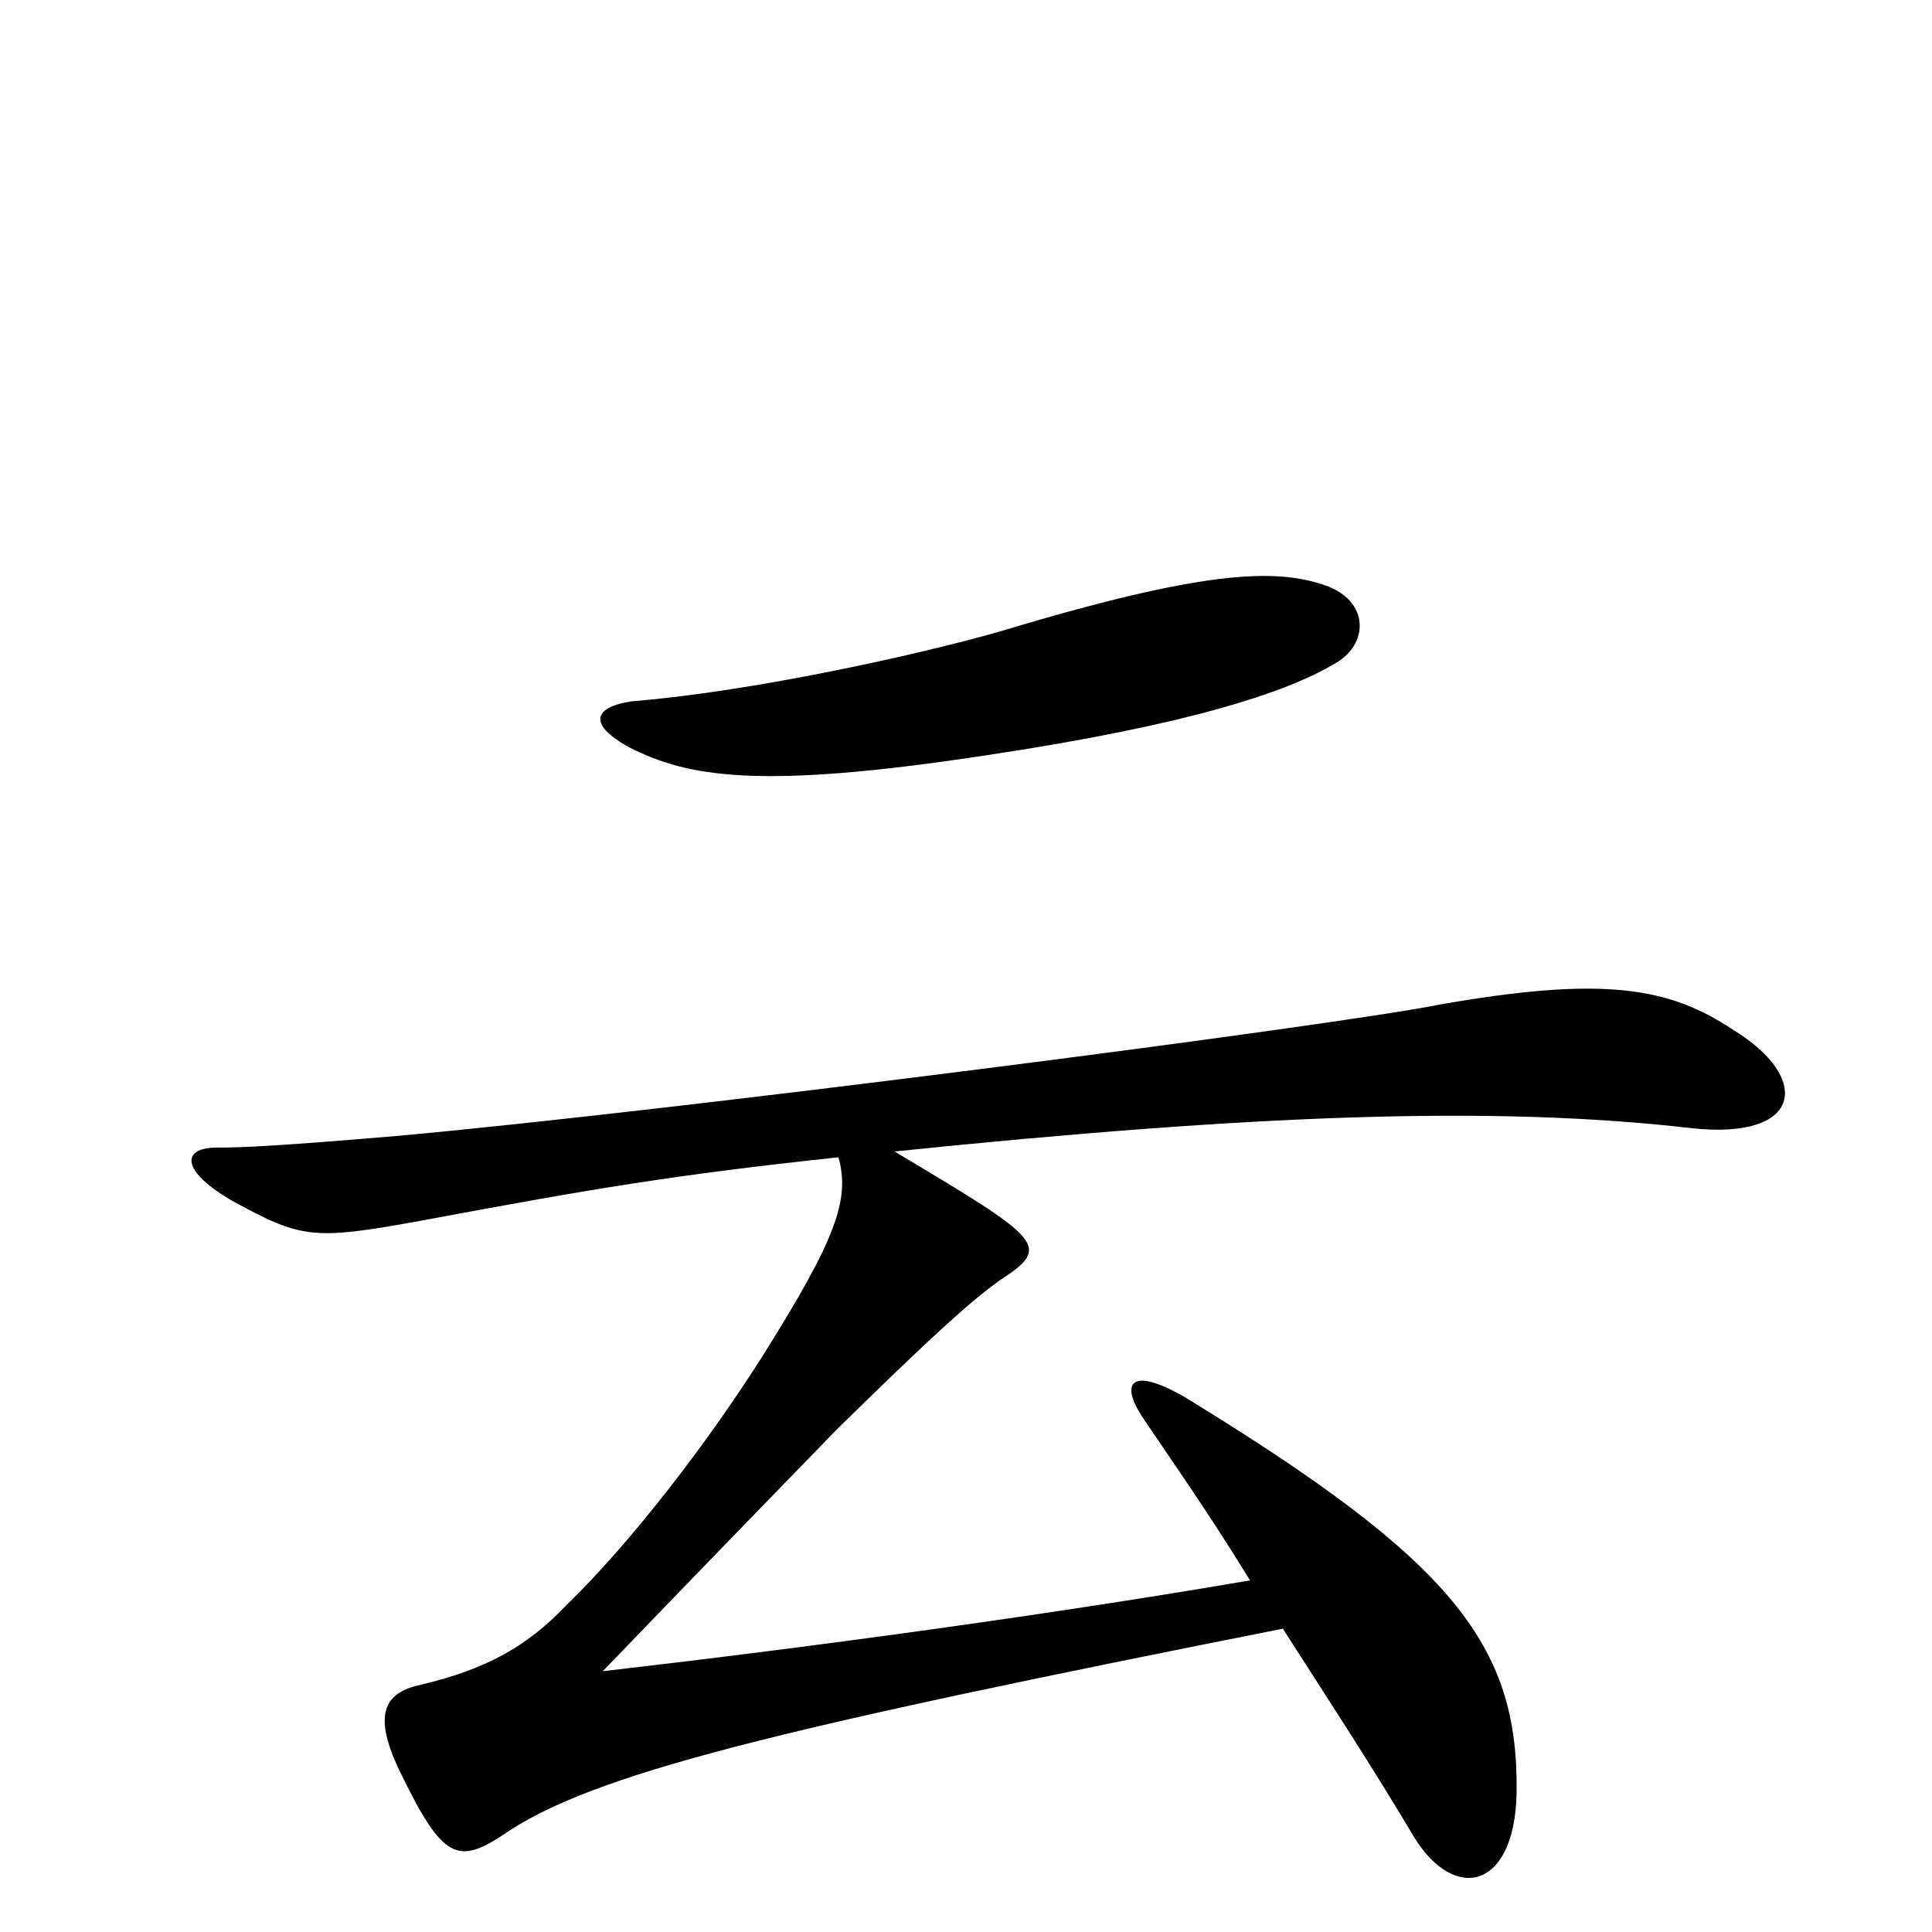 <svg xmlns="http://www.w3.org/2000/svg" viewBox="0 -1000 1000 1000">
	<path fill="#000000" d="M690 -656C709 -666 709 -689 686 -697C660 -706 623 -705 517 -673C475 -661 389 -642 327 -637C307 -634 304 -625 326 -613C356 -598 392 -591 510 -609C617 -625 666 -642 690 -656ZM897 -467C864 -489 830 -495 745 -480C690 -469 349 -425 205 -412C146 -407 126 -406 112 -406C94 -406 93 -394 121 -378C156 -359 162 -358 217 -368C308 -385 350 -392 434 -401C440 -379 433 -359 394 -297C366 -253 327 -202 293 -169C272 -147 251 -136 218 -128C199 -124 192 -113 208 -81C229 -38 237 -35 260 -50C306 -82 402 -105 664 -157C689 -118 710 -86 732 -49C753 -15 784 -22 785 -72C786 -149 752 -192 613 -277C585 -293 580 -284 591 -267C603 -249 625 -218 647 -182C548 -165 425 -148 312 -135C364 -189 400 -226 433 -260C485 -311 502 -326 517 -337C545 -355 540 -358 463 -404C648 -423 773 -428 876 -416C933 -410 938 -442 897 -467Z"/>
</svg>